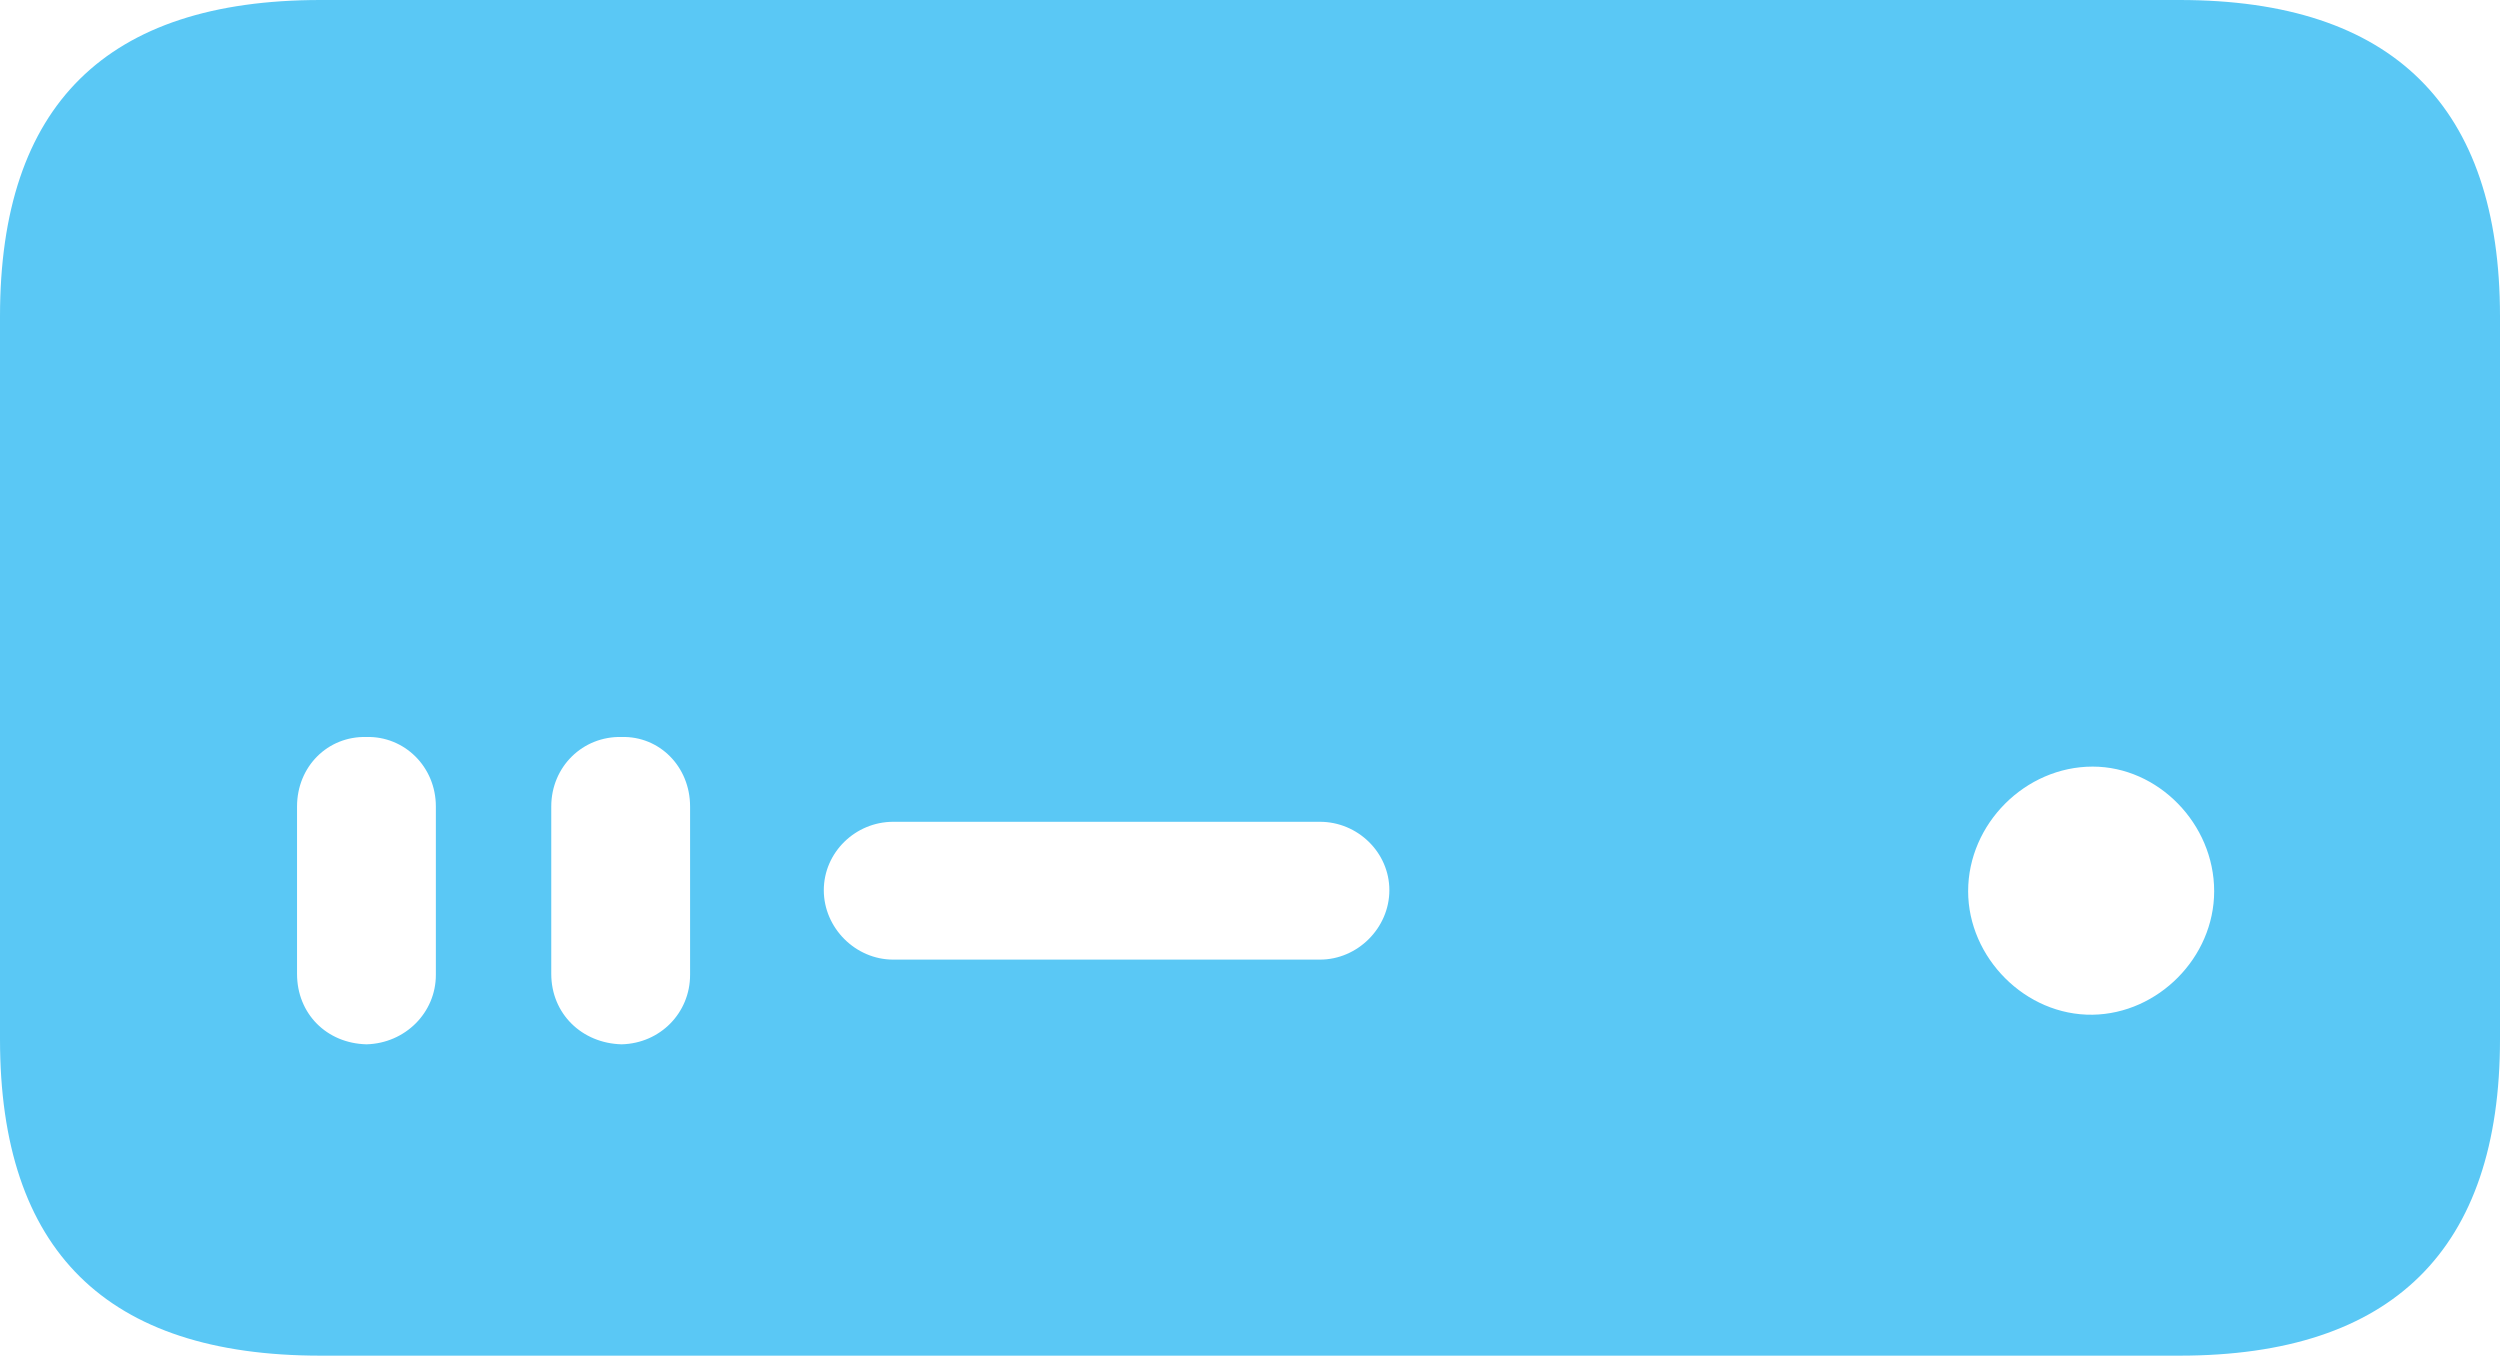 <?xml version="1.0" encoding="UTF-8"?>
<!--Generator: Apple Native CoreSVG 175.5-->
<!DOCTYPE svg
PUBLIC "-//W3C//DTD SVG 1.1//EN"
       "http://www.w3.org/Graphics/SVG/1.1/DTD/svg11.dtd">
<svg version="1.1" xmlns="http://www.w3.org/2000/svg" xmlns:xlink="http://www.w3.org/1999/xlink" width="29.895" height="16.345">
 <g>
  <rect height="16.345" opacity="0" width="29.895" x="0" y="0"/>
  <path d="M3.833 16.211L26.062 16.211C28.613 16.211 29.895 14.941 29.895 12.427L29.895 3.784C29.895 1.27 28.613 0 26.062 0L3.833 0C1.27 0 0 1.257 0 3.784L0 12.427C0 14.954 1.27 16.211 3.833 16.211ZM4.382 12.488C3.906 12.476 3.552 12.122 3.552 11.646L3.552 9.644C3.552 9.167 3.918 8.801 4.382 8.813C4.834 8.801 5.212 9.167 5.212 9.644L5.212 11.658C5.212 12.109 4.846 12.476 4.382 12.488ZM7.434 12.488C6.958 12.476 6.592 12.122 6.592 11.646L6.592 9.644C6.592 9.167 6.97 8.801 7.434 8.813C7.886 8.801 8.252 9.167 8.252 9.644L8.252 11.658C8.252 12.109 7.898 12.476 7.434 12.488ZM10.681 11.475C10.229 11.475 9.851 11.096 9.851 10.645C9.851 10.193 10.229 9.827 10.681 9.827L15.784 9.827C16.235 9.827 16.614 10.193 16.614 10.645C16.614 11.096 16.235 11.475 15.784 11.475ZM25.024 12.134C24.219 12.146 23.535 11.45 23.535 10.657C23.535 9.851 24.219 9.167 25.024 9.167C25.806 9.167 26.477 9.851 26.477 10.657C26.477 11.45 25.806 12.122 25.024 12.134Z" fill="#5ac8f5"/>
 </g>
</svg>
